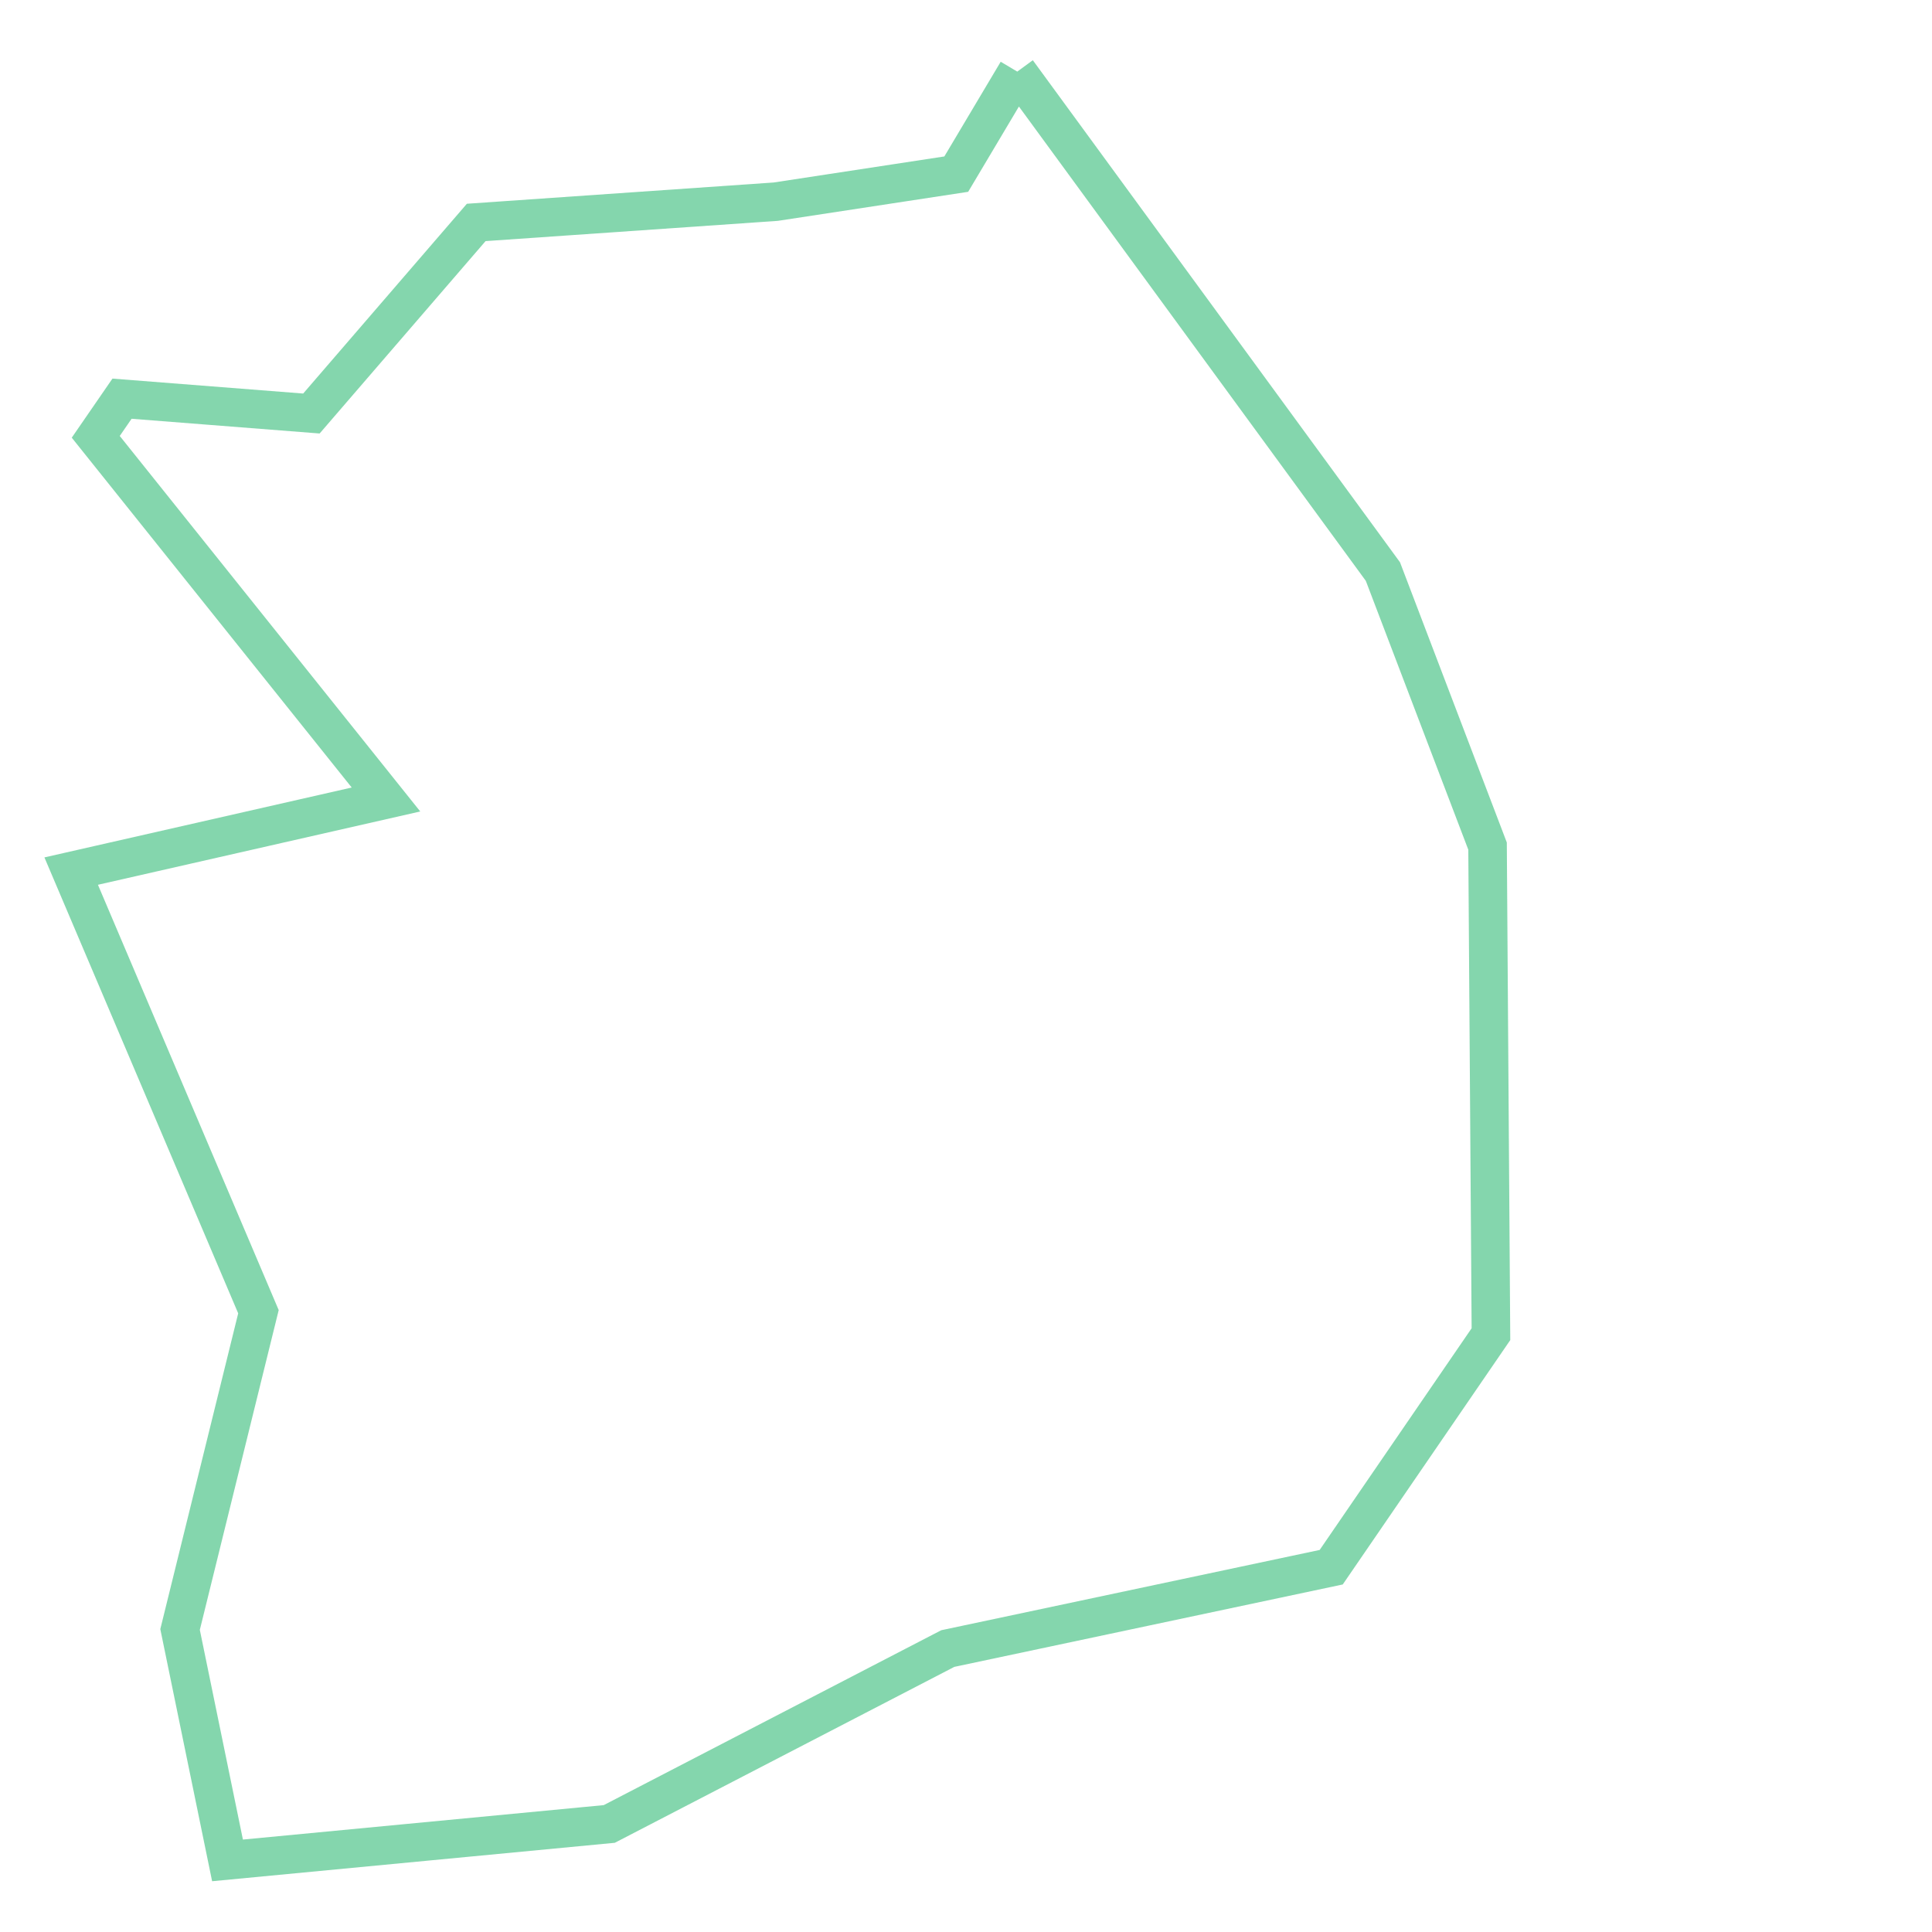 <svg xmlns="http://www.w3.org/2000/svg" xmlns:xlink="http://www.w3.org/1999/xlink" width="100.0" height="100.0" viewBox="125.949 34.221 3.689 4.56" preserveAspectRatio="xMinYMin meet"><g transform="matrix(1,0,0,-1,0,73.002)"><polyline fill="none" stroke="#66cc99" stroke-width="0.091" points="128.35,38.612 129.213,37.432 129.46,36.784 129.468,35.632 129.091,35.082 128.186,34.89 127.387,34.476 126.486,34.39 126.374,34.935 126.559,35.685 126.117,36.725 126.86,36.894 126.175,37.75 126.237,37.84 126.684,37.805 127.073,38.256 127.78,38.305 128.206,38.37 128.35,38.612" opacity="0.8" /></g></svg>